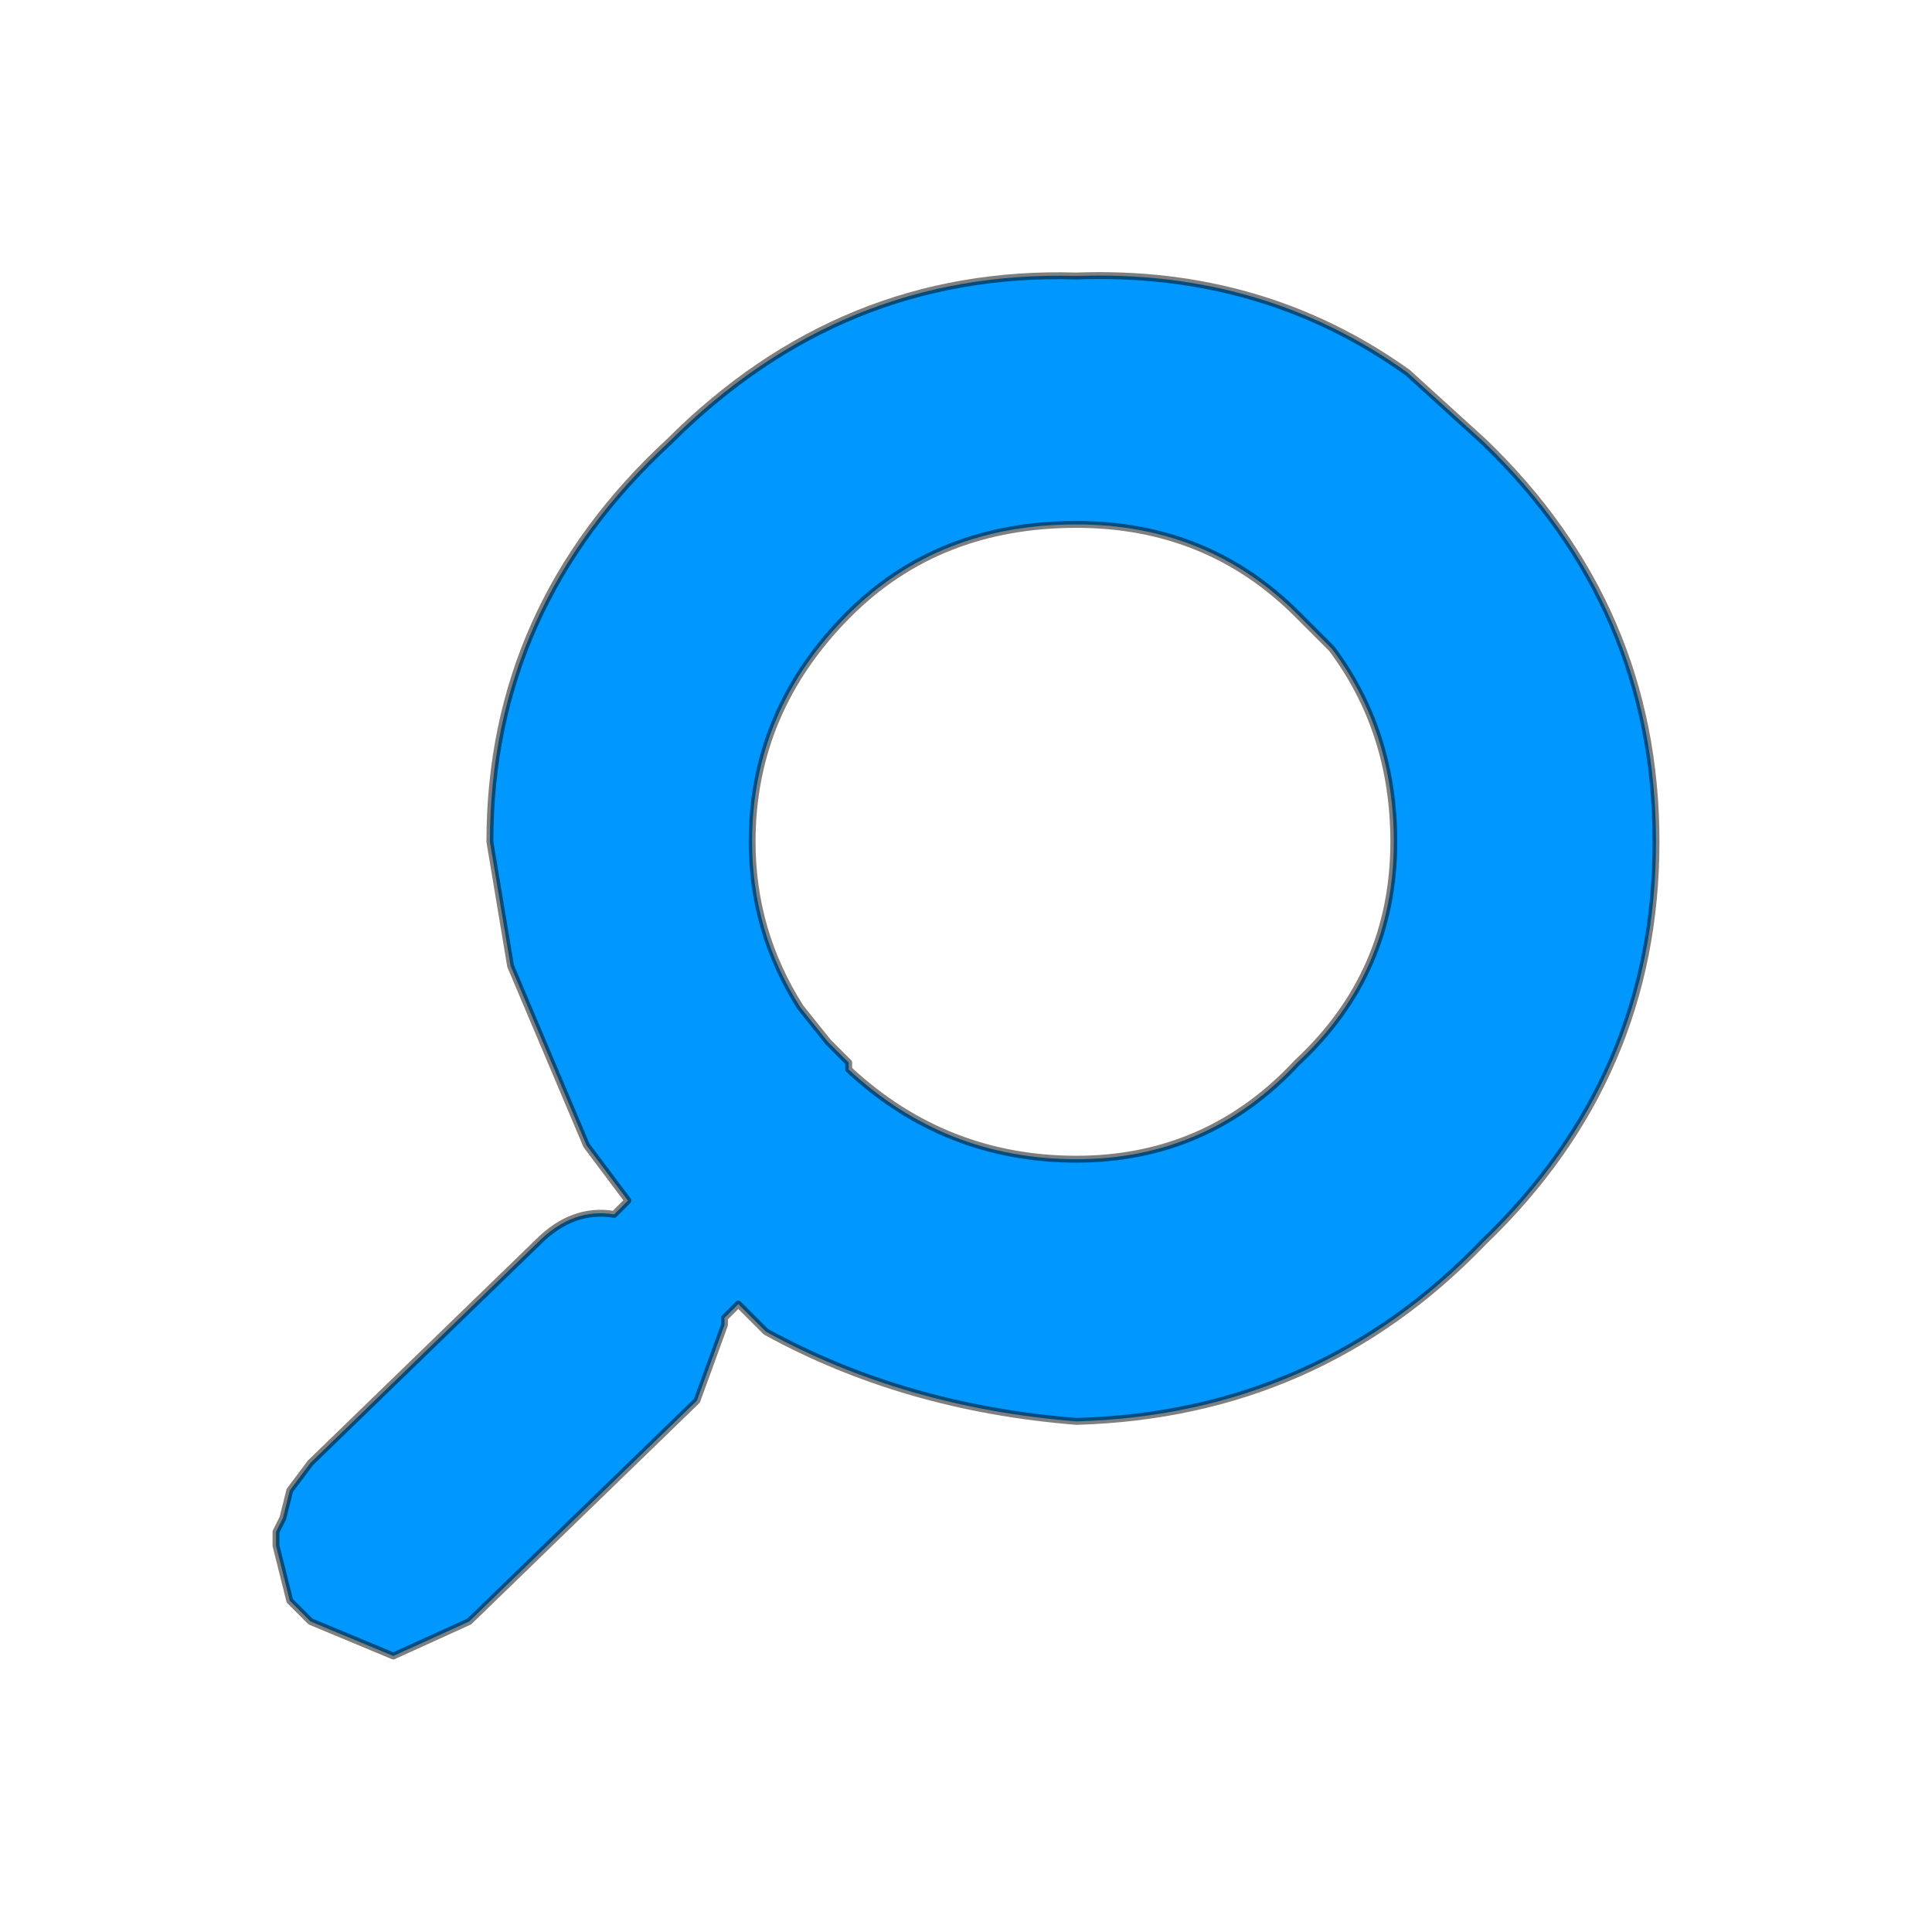 <?xml version="1.0" encoding="UTF-8" standalone="no"?>
<svg xmlns:xlink="http://www.w3.org/1999/xlink" height="14.0px" width="14.0px" xmlns="http://www.w3.org/2000/svg">
  <g transform="matrix(1.0, 0.0, 0.0, 1.0, 0.0, 0.0)">
    <use height="14.0" transform="matrix(1.0, 0.0, 0.0, 1.0, 0.0, 0.0)" width="14.0" xlink:href="#shape0"/>
  </g>
  <defs>
    <g id="shape0" transform="matrix(1.0, 0.0, 0.0, 1.0, 0.0, 0.0)">
      <path d="M14.0 0.0 L14.0 14.0 0.0 14.0 0.0 0.0 14.0 0.0" fill="#ffffff" fill-opacity="0.0" fill-rule="evenodd" stroke="none"/>
      <path d="M7.8 3.8 Q6.8 3.8 6.15 4.45 5.45 5.15 5.45 6.1 5.45 6.75 5.8 7.3 L6.0 7.55 6.15 7.7 6.15 7.75 Q6.85 8.4 7.8 8.4 8.75 8.4 9.4 7.7 10.1 7.05 10.1 6.1 10.1 5.3 9.65 4.7 L9.4 4.45 Q8.75 3.8 7.8 3.8 M12.0 6.1 Q12.0 7.8 10.75 9.0 9.55 10.25 7.8 10.3 6.55 10.2 5.55 9.65 L5.35 9.45 5.25 9.55 5.25 9.6 5.05 10.15 3.4 11.75 2.85 12.0 2.25 11.75 2.1 11.6 2.0 11.2 2.0 11.1 2.05 11.0 2.1 10.8 2.25 10.6 3.9 9.0 Q4.15 8.75 4.45 8.8 L4.55 8.7 4.25 8.3 3.7 7.0 3.55 6.1 Q3.55 4.4 4.85 3.2 6.1 1.95 7.8 2.0 9.15 1.95 10.2 2.7 L10.75 3.2 Q12.0 4.4 12.0 6.1" fill="#0098ff" fill-rule="evenodd" stroke="none"/>
      <path d="M12.0 6.1 Q12.0 4.4 10.75 3.2 L10.2 2.7 Q9.15 1.95 7.8 2.0 6.1 1.95 4.85 3.2 3.55 4.4 3.55 6.1 L3.7 7.0 4.25 8.3 4.55 8.7 4.45 8.8 Q4.15 8.75 3.9 9.0 L2.25 10.6 2.1 10.8 2.05 11.0 2.0 11.1 2.0 11.2 2.1 11.6 2.25 11.75 2.85 12.0 3.4 11.75 5.05 10.15 5.25 9.6 5.25 9.55 5.35 9.45 5.55 9.65 Q6.55 10.2 7.8 10.3 9.55 10.25 10.75 9.0 12.0 7.8 12.0 6.1 M7.8 3.8 Q8.75 3.8 9.4 4.45 L9.65 4.7 Q10.1 5.3 10.1 6.1 10.1 7.05 9.4 7.7 8.75 8.4 7.8 8.4 6.85 8.4 6.15 7.75 L6.15 7.7 6.0 7.55 5.8 7.3 Q5.45 6.75 5.45 6.1 5.45 5.15 6.15 4.45 6.8 3.8 7.8 3.8" fill="none" stroke="#000000" stroke-linecap="round" stroke-linejoin="round" stroke-opacity="0.502" stroke-width="0.05"/>
    </g>
  </defs>
</svg>
